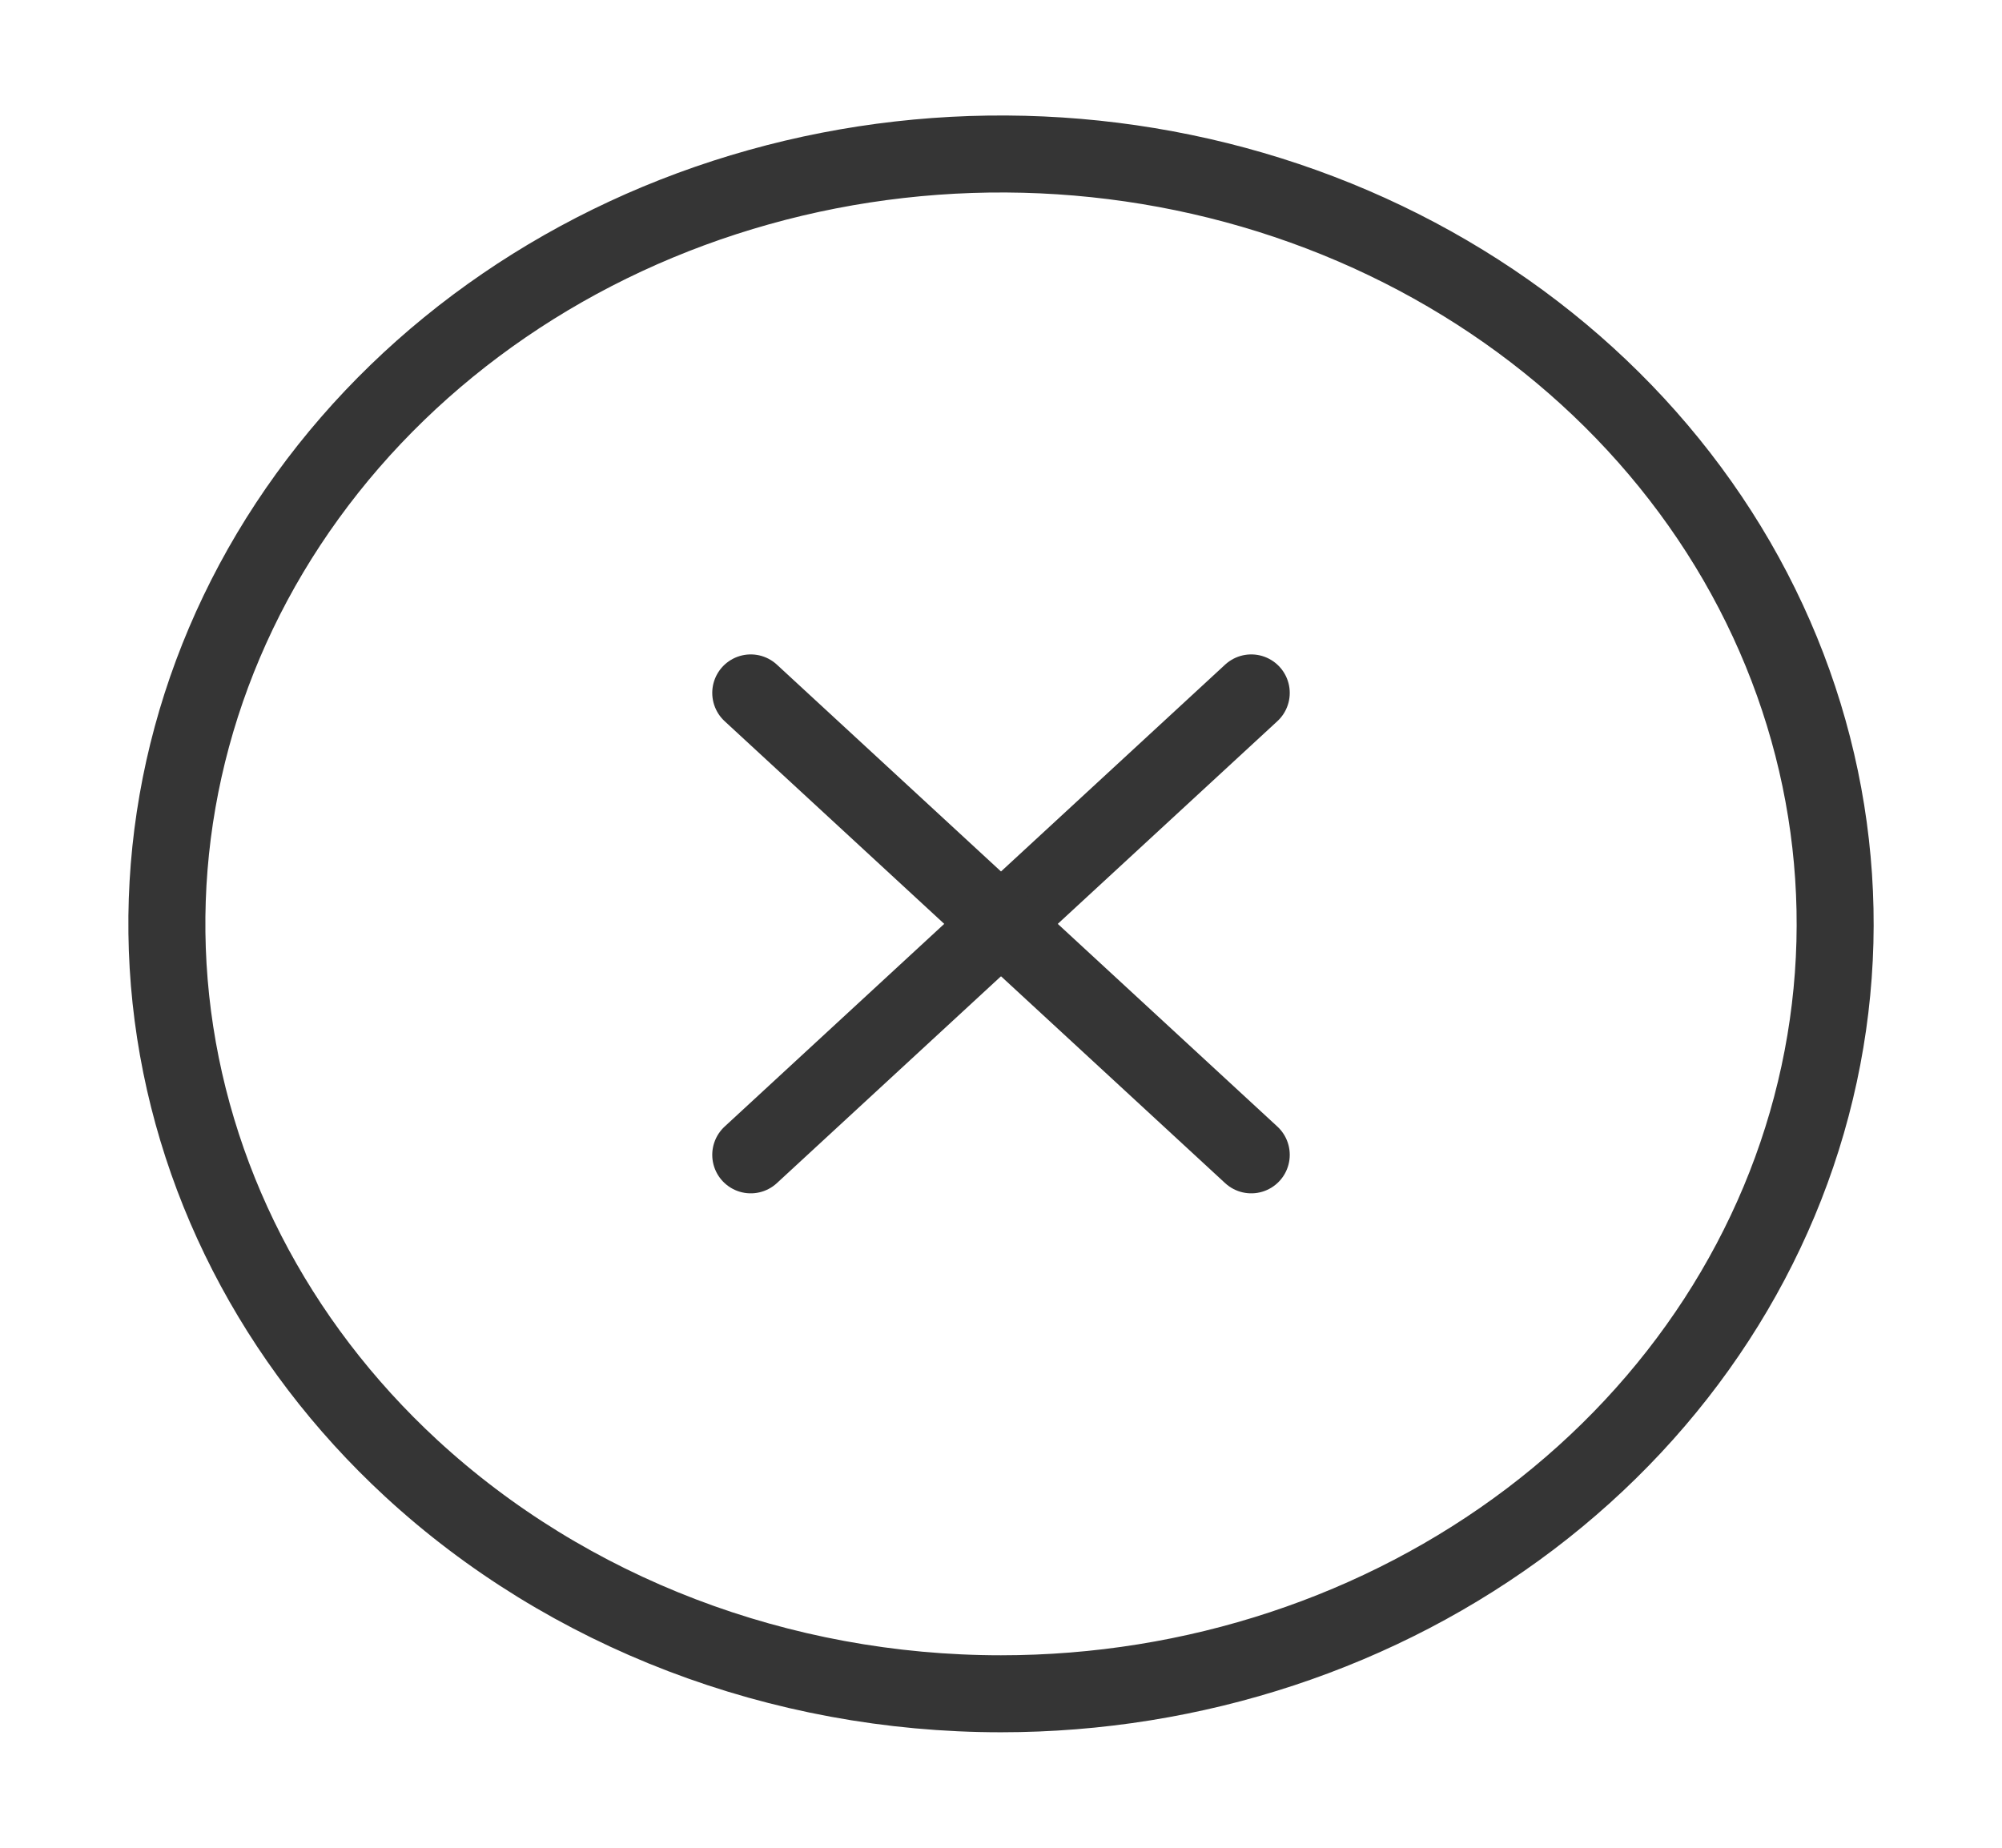 <svg width="26" height="24" viewBox="0 0 26 24" fill="none" xmlns="http://www.w3.org/2000/svg">
<path d="M13 22C15.507 22 17.935 21.198 19.873 19.73C21.81 18.262 23.137 16.22 23.625 13.951C24.114 11.682 23.736 9.327 22.555 7.286C21.373 5.246 19.462 3.647 17.146 2.761C14.831 1.876 12.254 1.759 9.856 2.431C7.457 3.102 5.385 4.521 3.993 6.444C2.6 8.368 1.974 10.678 2.219 12.98C2.465 15.283 3.568 17.435 5.34 19.071C7.372 20.946 10.127 22 13 22V22Z" stroke="#353535" stroke-linecap="round" stroke-linejoin="round"/>
<path d="M9.75 15L16.25 9" stroke="#353535" stroke-linecap="round" stroke-linejoin="round"/>
<path d="M9.75 9L16.25 15" stroke="#353535" stroke-linecap="round" stroke-linejoin="round"/>
</svg>
